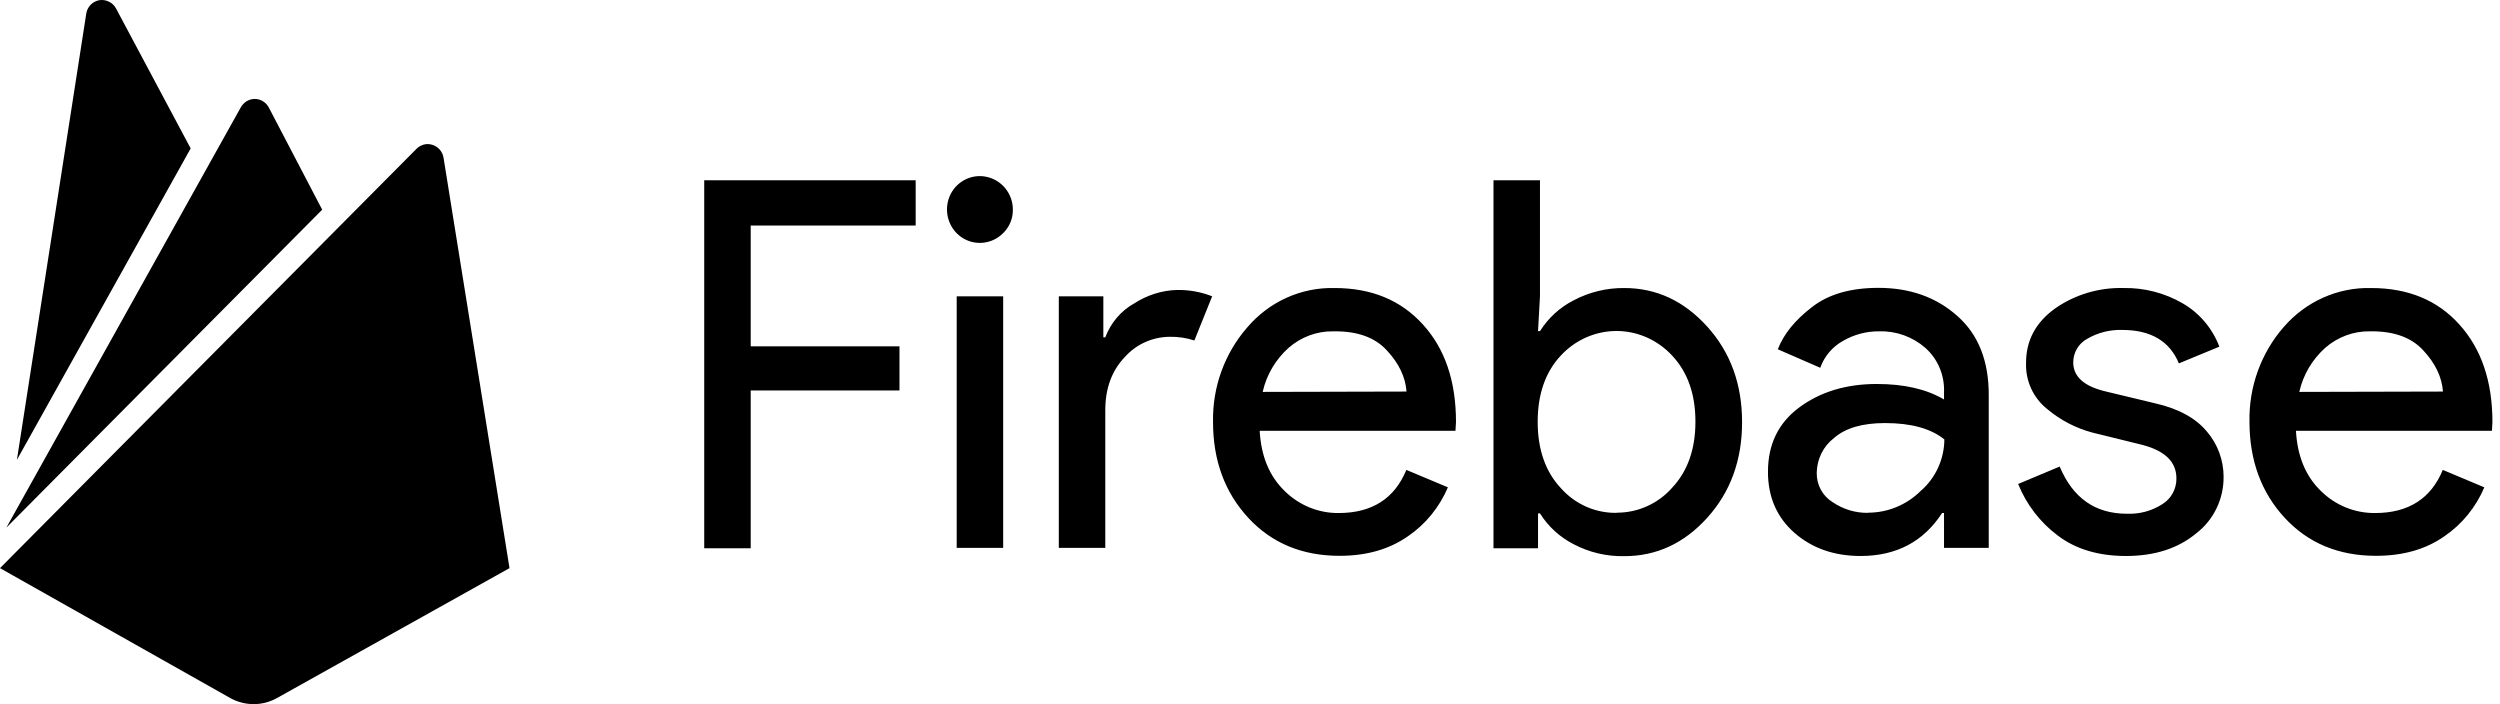 <svg width="142" height="40" viewBox="0 0 142 40" xmlns="http://www.w3.org/2000/svg">
  <path d="m56.02 10.04c.88.18 1.51.96 1.51 1.86.01.51-.19.99-.55 1.34-.63.64-1.62.74-2.36.24s-1.03-1.47-.69-2.31c.34-.83 1.21-1.31 2.09-1.13zm78.6 8.78c-.93-.02-1.84.32-2.54.93-.74.66-1.26 1.53-1.48 2.51l8.16-.02c-.06-.82-.43-1.6-1.11-2.33-.68-.75-1.69-1.11-3.03-1.09zm-58.88 0c-.93-.02-1.84.32-2.54.93-.74.66-1.26 1.53-1.48 2.51l8.17-.02c-.06-.82-.43-1.6-1.11-2.33-.68-.75-1.69-1.11-3.04-1.09zm-69.15-18.34 4.24 7.95-9.87 17.69 3.94-25.35c.06-.39.36-.69.74-.76.38-.06.77.13.95.47zm100.48 23.55c-1.28 0-2.25.28-2.9.85-.61.47-.97 1.2-.98 1.98-.01.68.33 1.31.9 1.66.6.41 1.3.62 2.02.61v-.01c1.11 0 2.18-.44 2.98-1.23.85-.73 1.34-1.8 1.35-2.93-.75-.61-1.87-.93-3.37-.93zm-15.25-5.23c-1.2 0-2.35.51-3.17 1.4-.87.93-1.31 2.19-1.31 3.76s.44 2.83 1.32 3.77c.81.91 1.96 1.42 3.17 1.4l-.01-.01c1.2.01 2.36-.51 3.16-1.42.88-.94 1.32-2.19 1.32-3.75s-.44-2.81-1.32-3.75c-.81-.88-1.96-1.4-3.16-1.4zm-77.35-13.18c.34 0 .64.19.8.49l3.03 5.8-17.94 18.06 13.31-23.86c.16-.3.47-.49.8-.49zm54.38 11.21-1.01 2.51c-.45-.15-.93-.22-1.41-.21-.97.01-1.89.42-2.54 1.15-.74.77-1.11 1.78-1.11 3.02v7.82h-2.64v-14.29h2.53v2.33h.11c.31-.82.89-1.51 1.65-1.93.73-.47 1.57-.74 2.43-.76.68-.01 1.36.11 1.99.36zm-11.87 0v14.29h-2.64v-14.29zm-4.97-6.59v2.57h-9.37v6.86h8.45v2.51h-8.45v8.96h-2.64v-20.9zm82.67 6.12c2.1 0 3.77.69 5.01 2.07 1.25 1.38 1.88 3.23 1.88 5.54l-.03.5h-11.13c.08 1.44.55 2.58 1.42 3.42.82.81 1.92 1.26 3.07 1.25 1.9 0 3.18-.82 3.85-2.45l2.36.99c-.48 1.13-1.27 2.1-2.27 2.78-1.05.74-2.35 1.11-3.88 1.11-2.13 0-3.86-.72-5.19-2.16s-2-3.26-2-5.46c-.04-1.97.65-3.89 1.94-5.37 1.25-1.45 3.07-2.27 4.97-2.22zm-14.05 0c1.17-.02 2.32.28 3.33.86.96.55 1.7 1.42 2.1 2.47l-2.3.95c-.52-1.26-1.59-1.9-3.22-1.9-.69-.02-1.38.15-1.98.5-.49.26-.8.78-.8 1.34 0 .82.62 1.37 1.87 1.66l2.79.67c1.32.3 2.3.84 2.93 1.6.61.71.95 1.62.95 2.57.01 1.26-.56 2.45-1.55 3.21-1.03.86-2.37 1.29-3.99 1.29-1.57 0-2.87-.39-3.89-1.17-1-.75-1.77-1.76-2.24-2.92l2.36-.99c.75 1.79 2.02 2.68 3.82 2.68.71.03 1.42-.16 2.02-.55.5-.31.8-.87.79-1.46 0-.93-.64-1.56-1.93-1.9l-2.84-.7c-.94-.25-1.81-.7-2.56-1.33-.8-.63-1.25-1.61-1.21-2.64 0-1.26.55-2.29 1.65-3.08 1.13-.79 2.5-1.2 3.9-1.16zm-13.94-.01c1.8 0 3.29.53 4.49 1.6 1.2 1.06 1.79 2.57 1.78 4.52v8.65h-2.54v-1.98h-.11c-1.06 1.63-2.6 2.44-4.63 2.44-1.5 0-2.75-.44-3.75-1.31-1-.88-1.51-2.03-1.51-3.47 0-1.56.59-2.78 1.78-3.66s2.65-1.33 4.4-1.33c1.55 0 2.82.29 3.82.88v-.41c.04-.96-.35-1.89-1.06-2.52-.72-.63-1.66-.97-2.61-.94-.73-.01-1.45.18-2.08.55-.59.33-1.05.87-1.28 1.52l-2.41-1.05c.33-.86.97-1.65 1.93-2.39.94-.74 2.21-1.1 3.78-1.1zm-19.22-6.11v6.59l-.11 1.98h.11c.47-.75 1.13-1.35 1.91-1.75.89-.47 1.88-.71 2.88-.7 1.82 0 3.39.73 4.71 2.19s1.98 3.27 1.98 5.43-.66 3.97-1.98 5.43-2.89 2.18-4.71 2.18c-1 .02-1.99-.21-2.88-.68-.78-.4-1.44-1-1.91-1.75h-.11v1.98h-2.53v-20.9zm-11.66 6.12c2.09 0 3.76.69 5.01 2.07 1.26 1.38 1.88 3.23 1.88 5.54l-.03.5h-11.12c.08 1.44.55 2.58 1.42 3.42.82.81 1.92 1.26 3.06 1.25 1.9 0 3.18-.82 3.85-2.45l2.36.99c-.48 1.13-1.27 2.1-2.27 2.78-1.06.74-2.35 1.11-3.88 1.11-2.13 0-3.86-.72-5.19-2.16s-2-3.25-2-5.44c-.04-1.97.65-3.89 1.94-5.37 1.24-1.46 3.06-2.29 4.97-2.24zm-52.15-7.91c.24-.24.59-.33.91-.22.32.1.56.38.62.71l3.75 23.33-13.21 7.38c-.82.46-1.82.46-2.65 0l-13.08-7.38z" fill="currentColor"></path>
</svg>